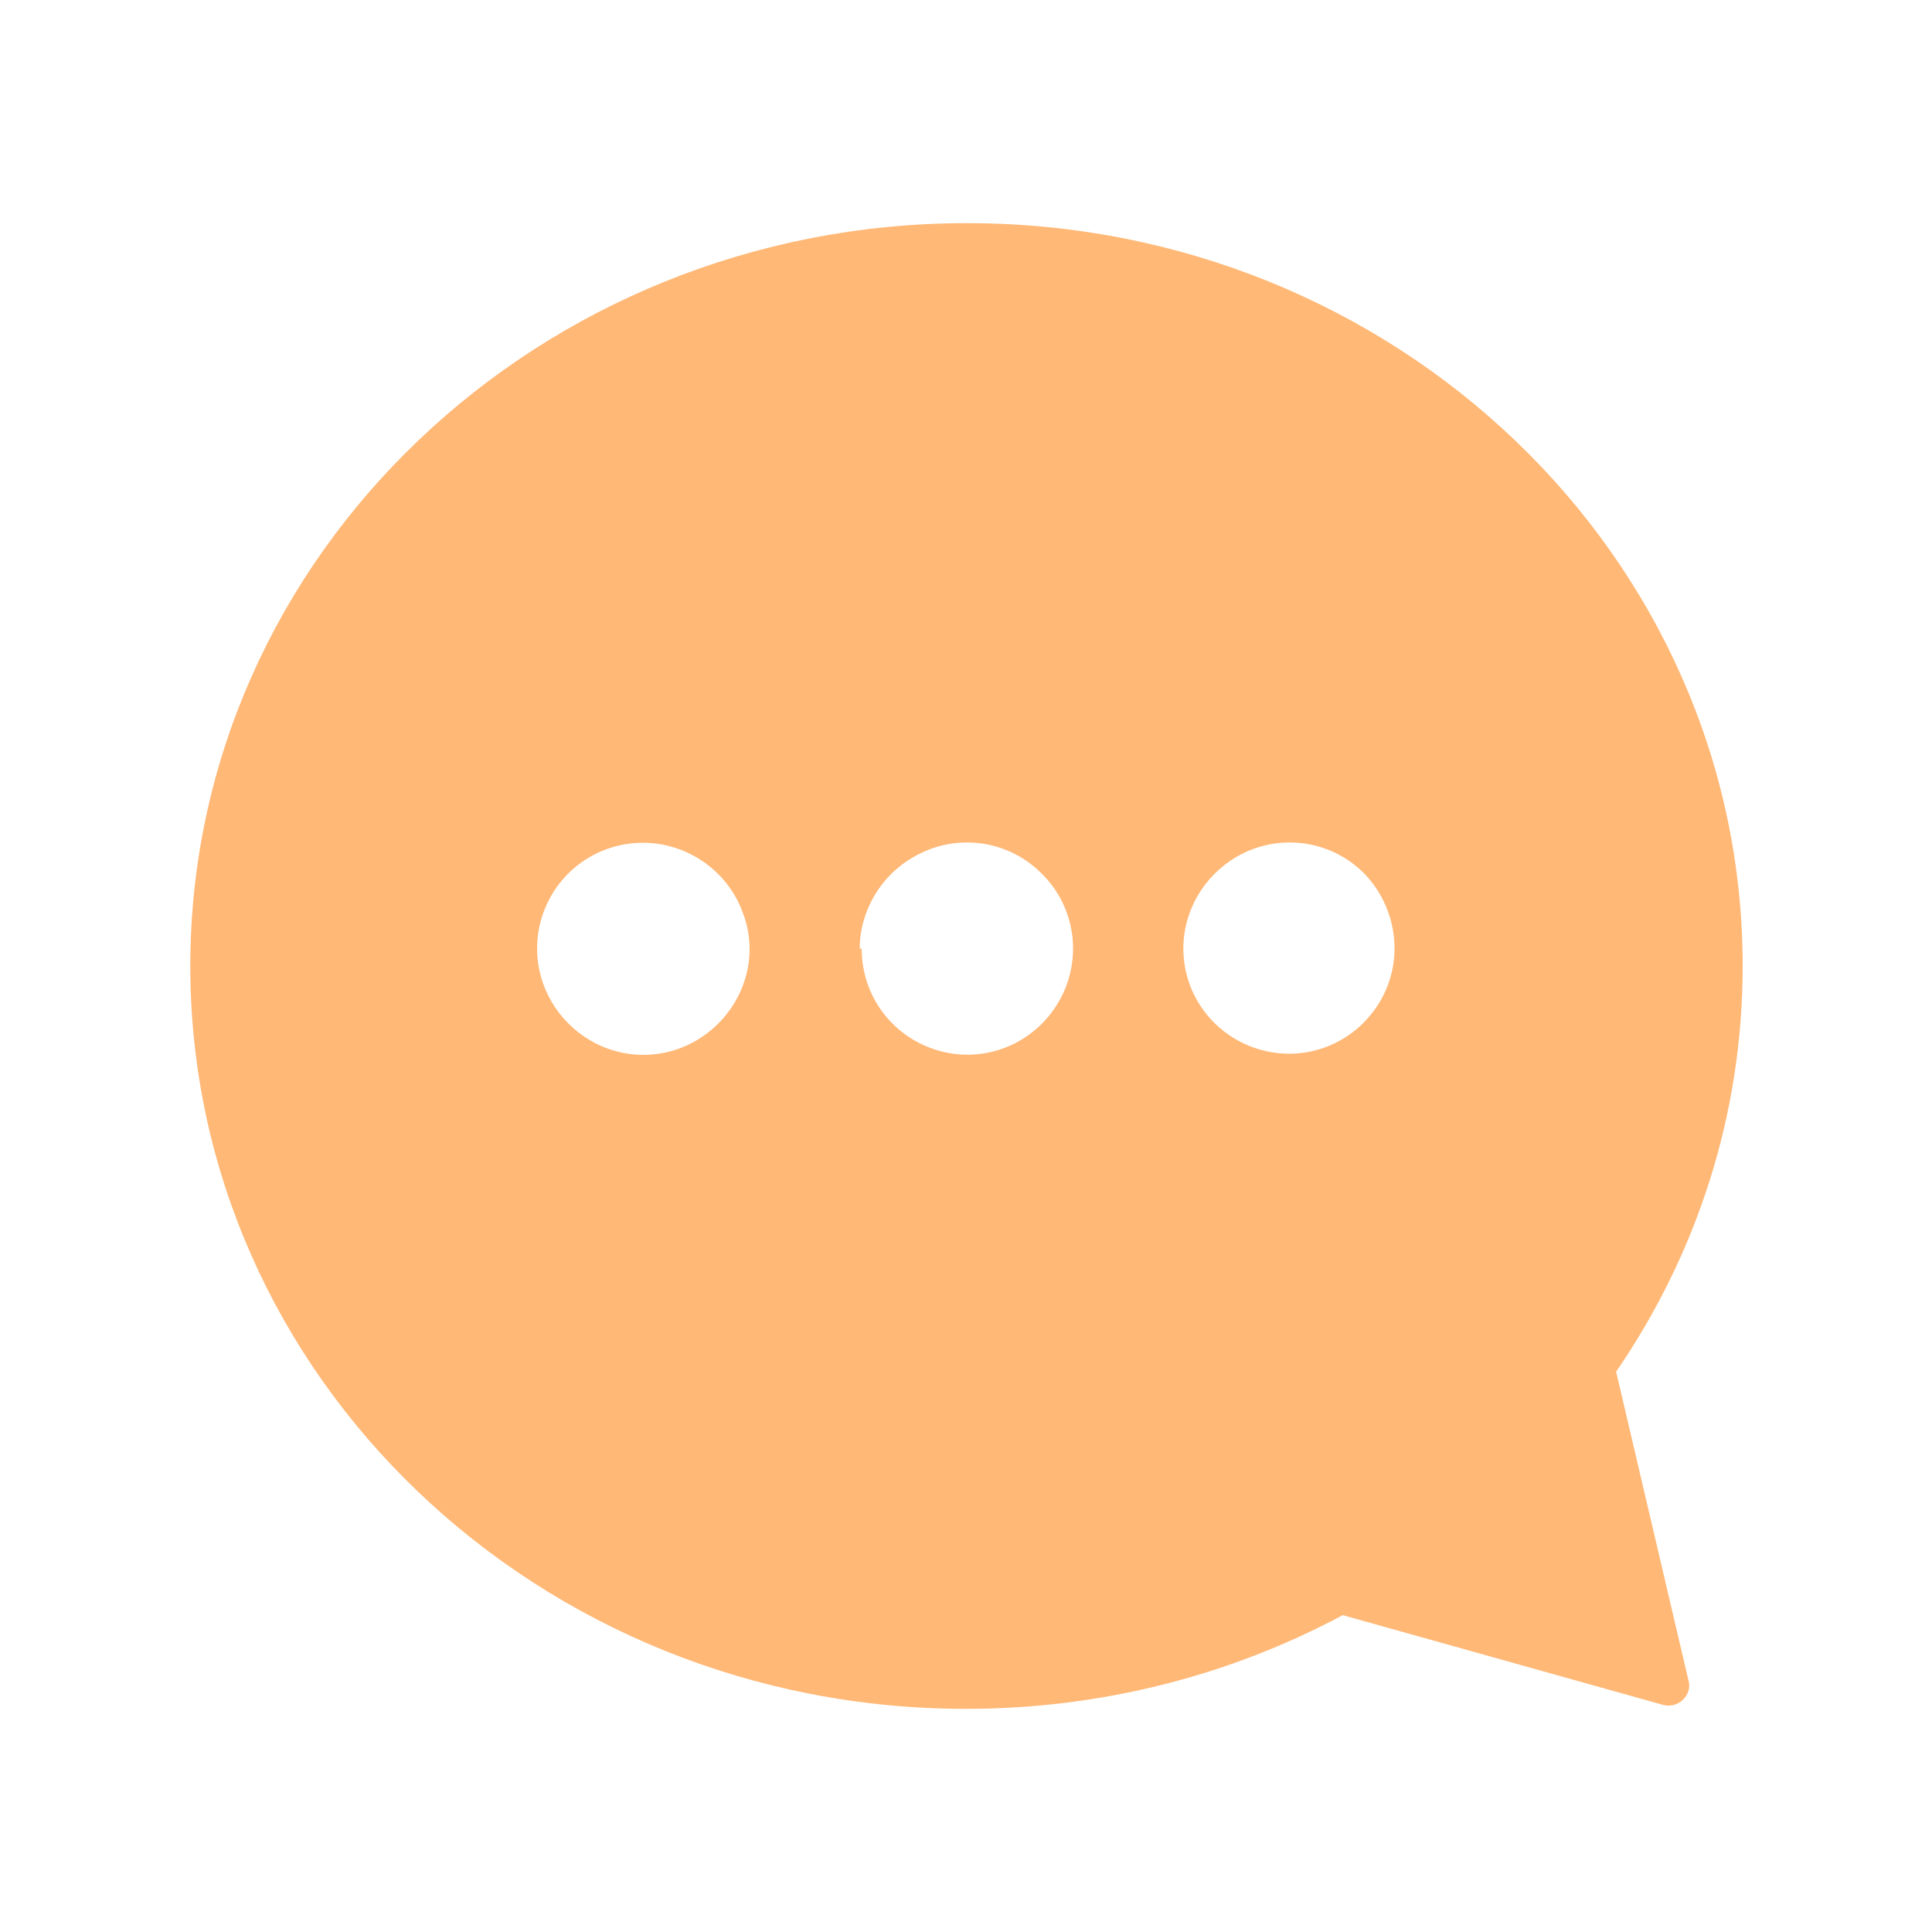 <?xml version="1.0" encoding="utf-8"?>
<!-- Generator: Adobe Illustrator 22.1.0, SVG Export Plug-In . SVG Version: 6.00 Build 0)  -->
<svg version="1.1" id="图层_1" xmlns="http://www.w3.org/2000/svg" xmlns:xlink="http://www.w3.org/1999/xlink" x="0px" y="0px"
	 viewBox="0 0 200 200" style="enable-background:new 0 0 200 200;" xml:space="preserve">
<style type="text/css">
	.st0{fill:#FFB876;}
</style>
<path class="st0" d="M167.3,142c8.3-12.1,13.1-26.5,13.1-42c0-42.5-36-76.9-80.3-76.9S19.7,57.5,19.7,100s36,76.9,80.3,76.9
	c14.1,0,27.4-3.5,39-9.7l33.2,9.3c1.5,0.4,3-1,2.6-2.5L167.3,142z M72.1,107.7c-3.4,2-7.6,2-11,0c-3.4-2-5.5-5.6-5.5-9.5
	c0-5.3,3.8-9.9,9.1-10.8c5.2-0.9,10.4,2.1,12.2,7.1C78.8,99.4,76.7,105,72.1,107.7L72.1,107.7z M109.6,103.7
	c-2.5,4.3-7.5,6.4-12.3,5.1c-4.8-1.3-8.1-5.6-8.1-10.6H89c0-3.9,2.2-7.6,5.6-9.5c4.3-2.5,9.7-1.8,13.2,1.7
	C111.4,93.9,112.1,99.4,109.6,103.7L109.6,103.7z M142.9,103.6c-2.5,4.3-7.5,6.4-12.3,5.1c-4.8-1.3-8.1-5.6-8.1-10.5
	c0-3.9,2.1-7.5,5.5-9.5c4.3-2.5,9.7-1.8,13.2,1.7C144.6,93.9,145.4,99.3,142.9,103.6z"/>
</svg>
